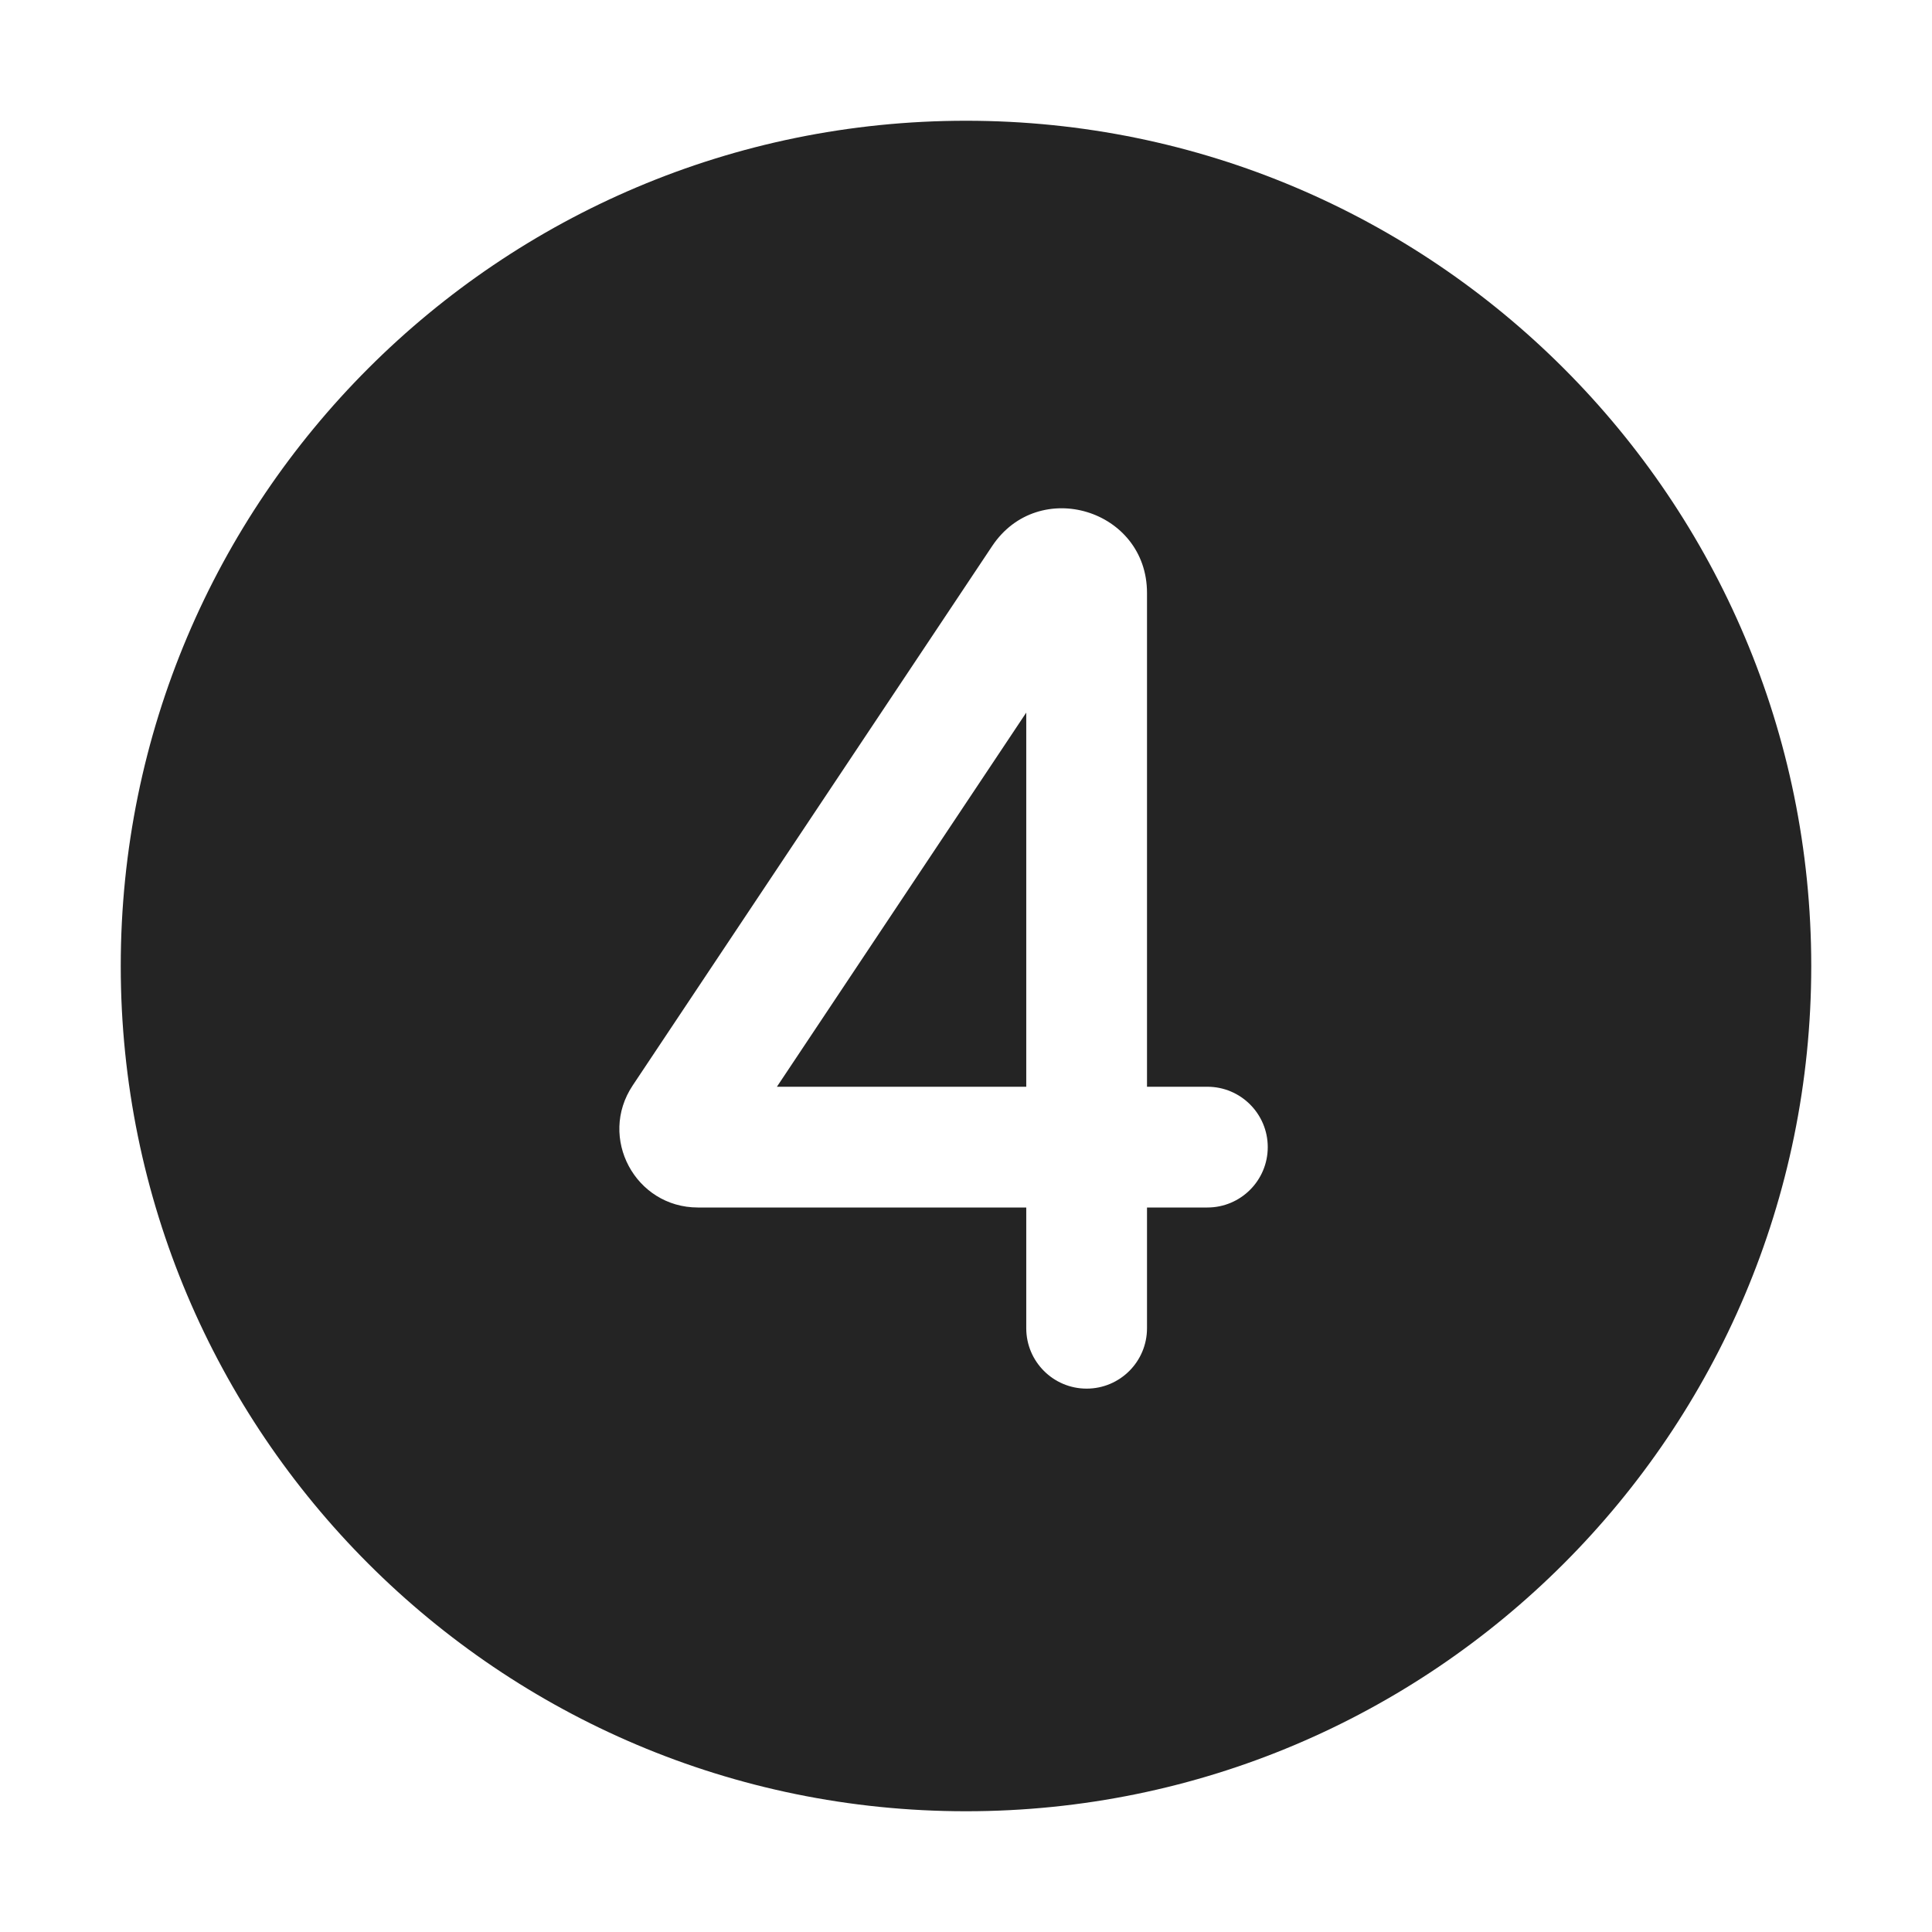 <svg width="32" height="32" viewBox="0 0 32 32" fill="none" xmlns="http://www.w3.org/2000/svg">
<path d="M2 16C2 8.268 8.268 2 16 2C23.732 2 30 8.268 30 16C30 23.732 23.732 30 16 30C8.268 30 2 23.732 2 16ZM18.998 9.821C18.998 8.436 17.201 7.892 16.433 9.045L10.479 17.979C9.903 18.843 10.522 20 11.56 20H16.998V22C16.998 22.552 17.446 23 17.998 23C18.55 23 18.998 22.552 18.998 22V20H19.998C20.55 20 20.998 19.552 20.998 19C20.998 18.448 20.55 18 19.998 18H18.998V9.821ZM16.998 11.803V18H12.868L16.998 11.803Z" fill="#242424"/>
</svg>
